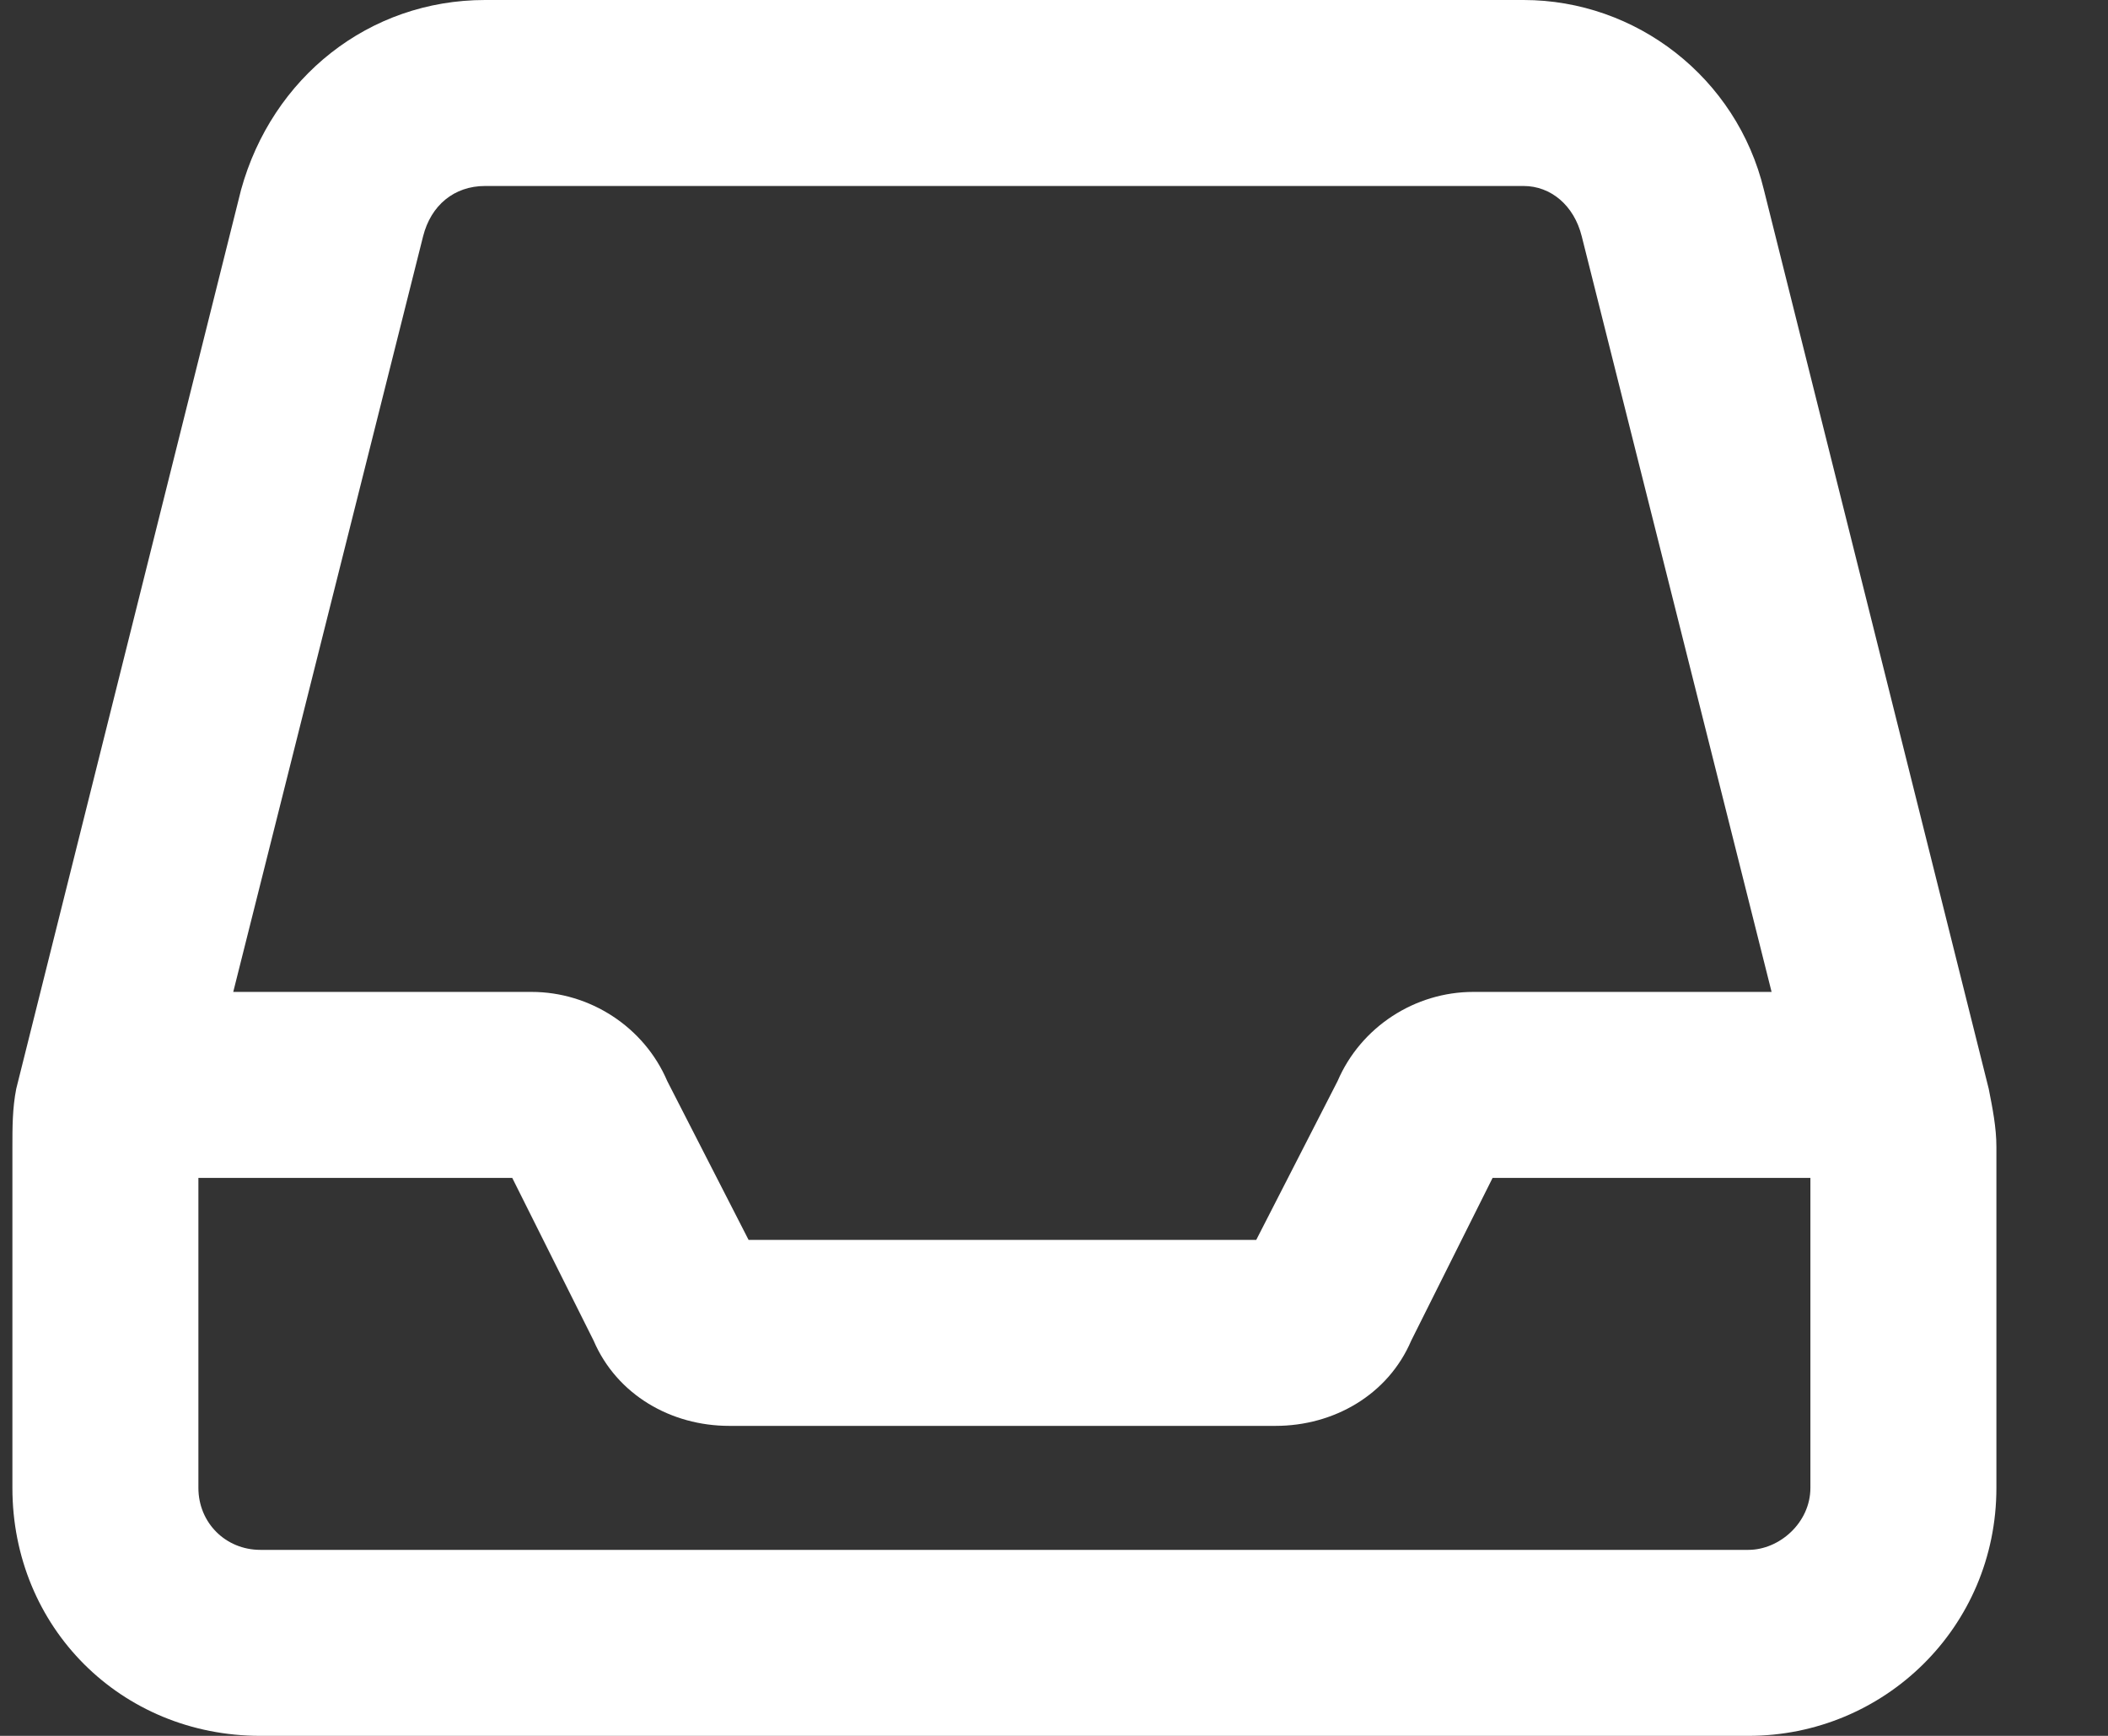 <svg width="17" height="14" viewBox="0 0 17 14" fill="none" xmlns="http://www.w3.org/2000/svg">
<rect x="0" y="0" width="17" height="14" fill="#333333" stroke="none"/>
<path d="M1.6 9.5V12C1.6 12.281 1.819 12.5 2.1 12.5H14.1C14.35 12.5 14.6 12.281 14.6 12V9.5H12.037L11.381 10.812C11.194 11.25 10.756 11.5 10.287 11.5H5.881C5.412 11.5 4.975 11.25 4.787 10.812L4.131 9.5H1.6ZM14.287 8L12.756 1.906C12.694 1.656 12.506 1.5 12.287 1.5H3.912C3.662 1.5 3.475 1.656 3.412 1.906L1.881 8H4.287C4.756 8 5.194 8.281 5.381 8.719L6.037 10H10.131L10.787 8.719C10.975 8.281 11.412 8 11.881 8H14.287ZM0.1 9.25C0.1 9.094 0.1 8.938 0.131 8.781L1.944 1.531C2.194 0.625 2.975 0 3.912 0H12.287C13.194 0 14.006 0.625 14.225 1.531L16.038 8.781C16.069 8.938 16.1 9.094 16.1 9.25V12C16.1 13.125 15.194 14 14.1 14H2.1C0.975 14 0.1 13.125 0.1 12V9.25Z" fill="white"/>
</svg>
